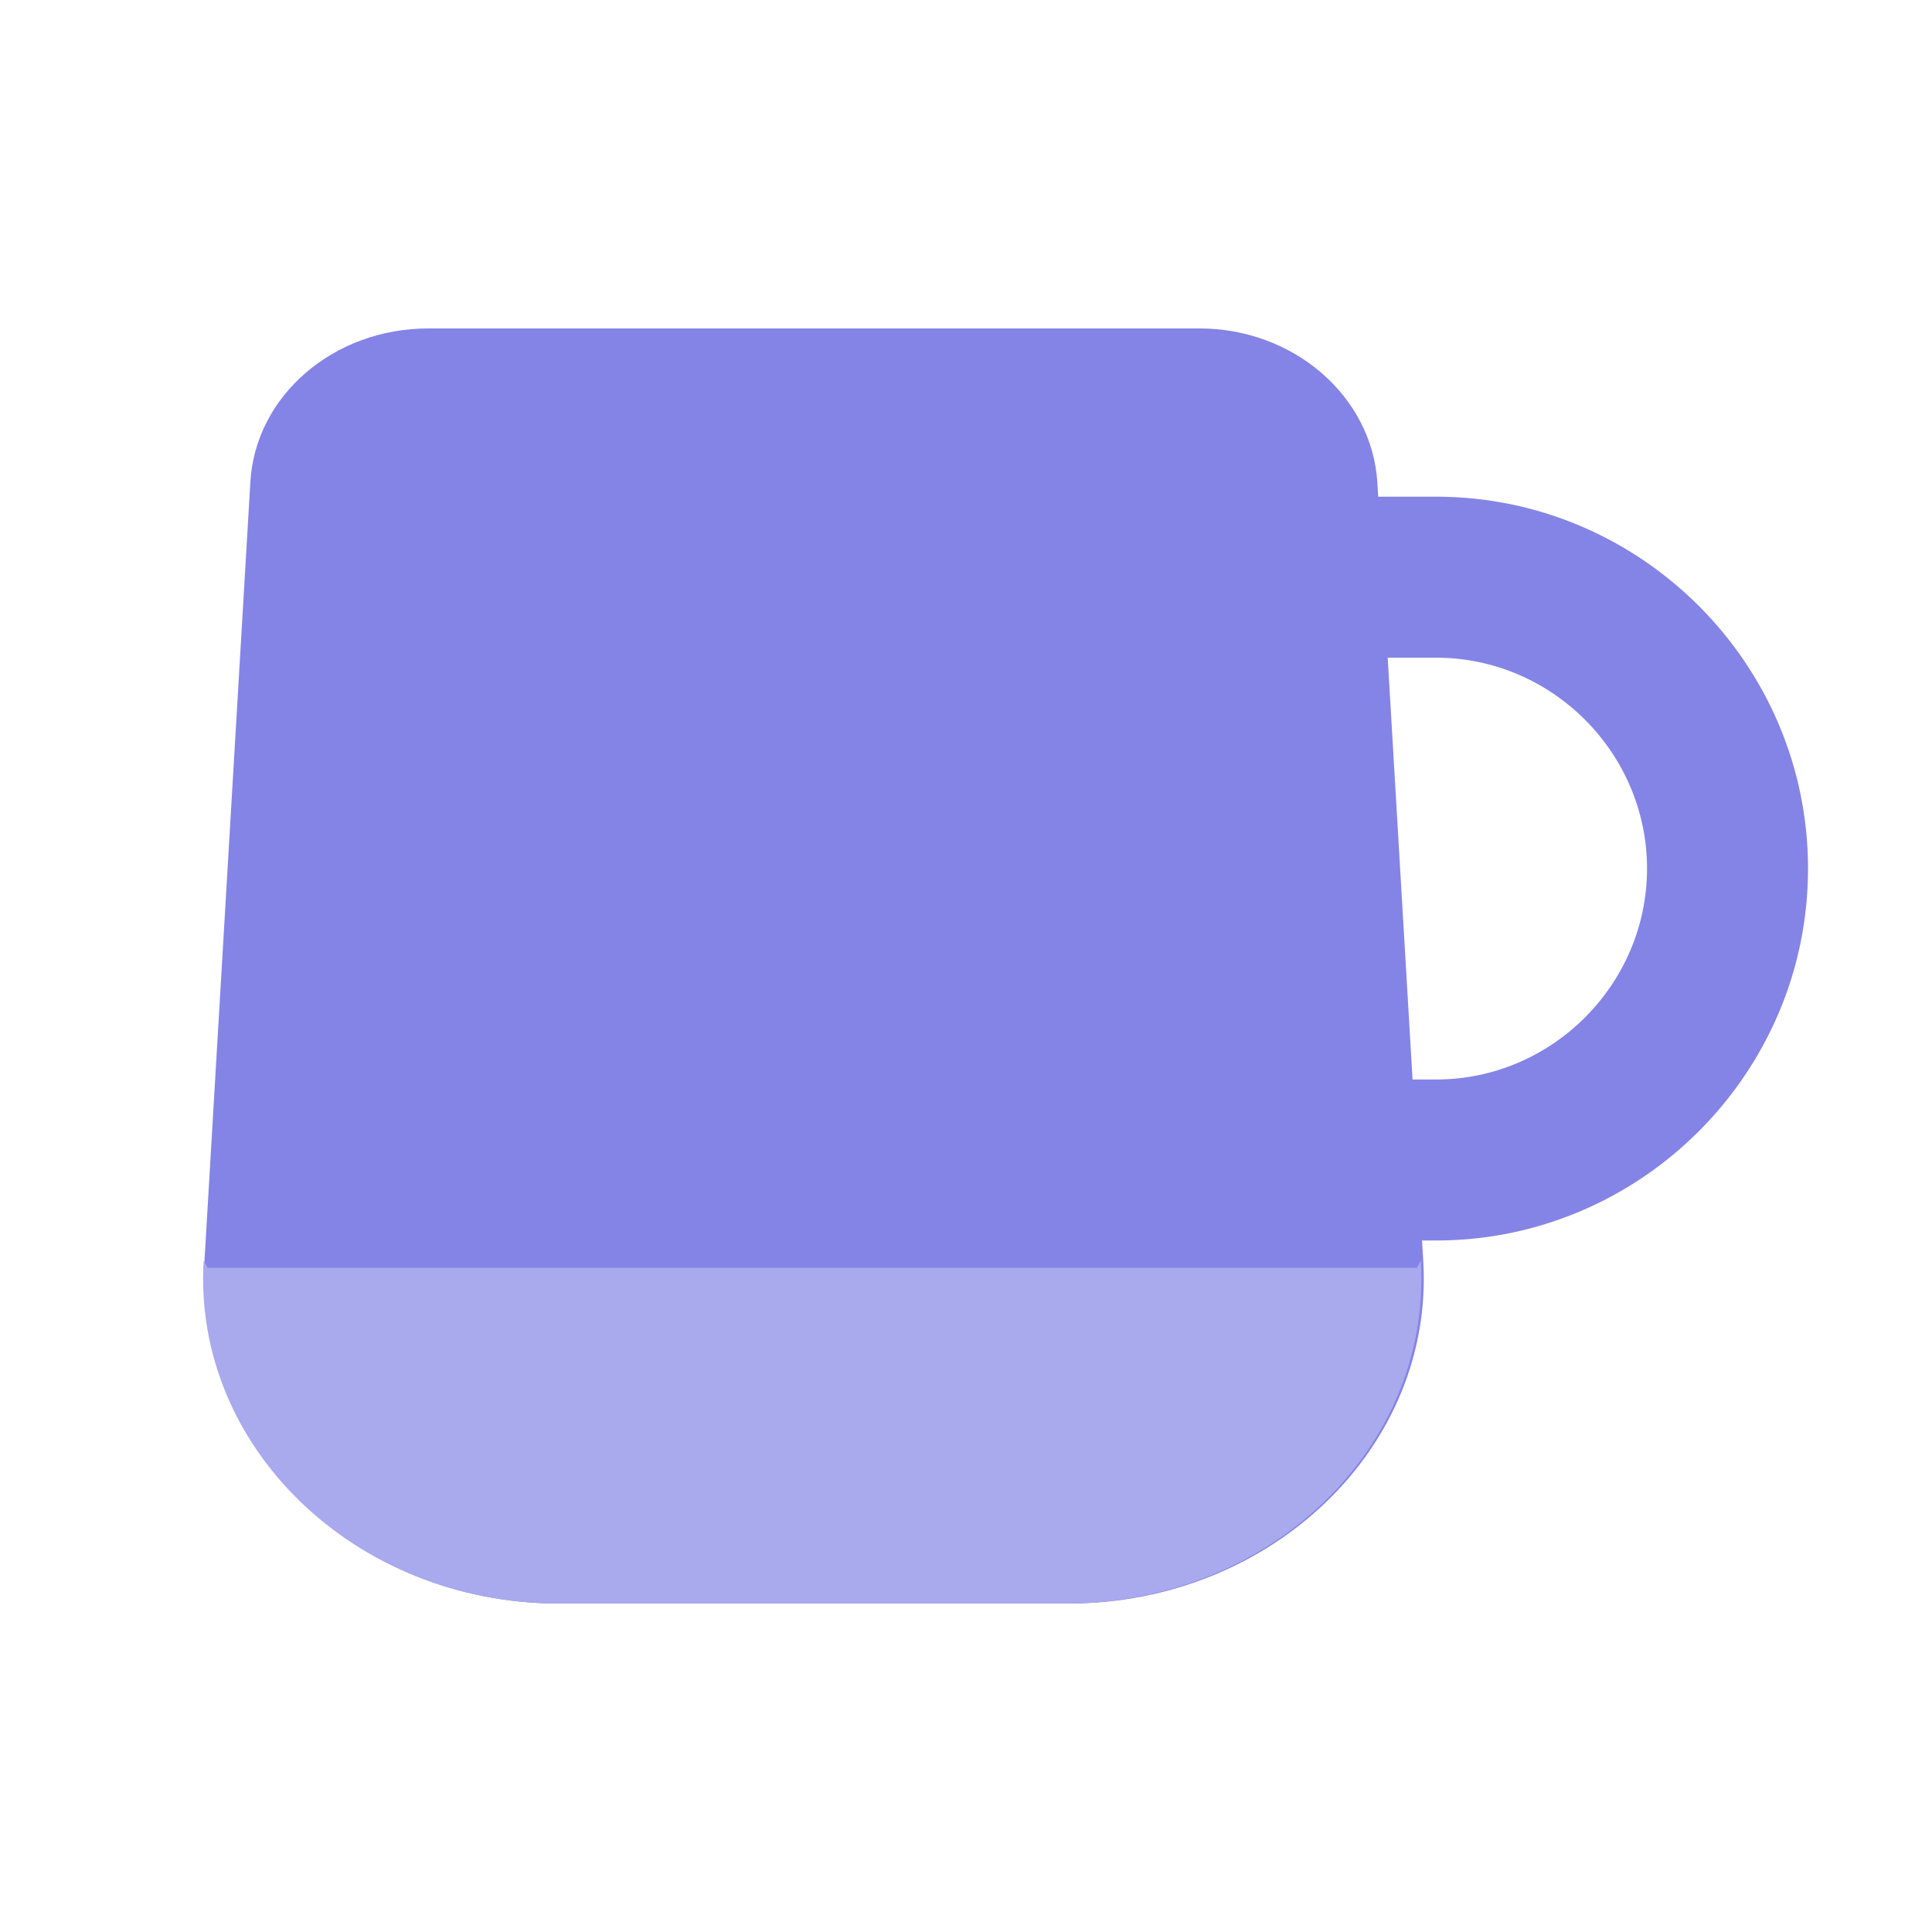 <svg width="24" height="24" viewBox="0 0 24 24" fill="none" xmlns="http://www.w3.org/2000/svg">
<path fill-rule="evenodd" clip-rule="evenodd" d="M17.84 8.17H15.13V6.17H17.84C20.382 6.17 22.46 8.248 22.46 10.79C22.46 13.332 20.382 15.41 17.84 15.41H15.13V13.41H17.84C19.278 13.41 20.46 12.228 20.46 10.79C20.46 9.352 19.278 8.17 17.84 8.17Z" fill="#8484E6"/>
<path fill-rule="evenodd" clip-rule="evenodd" d="M13.29 19.84H7.06C4.55 19.84 2.56 17.92 2.69 15.63L3.25 6.06C3.31 5 4.27 4.17 5.43 4.17H14.91C16.07 4.17 17.03 5 17.09 6.06L17.65 15.63C17.78 17.92 15.79 19.84 13.28 19.84H13.29Z" fill="#8484E6"/>
<path fill-rule="evenodd" clip-rule="evenodd" d="M13.25 19.92H6.95C4.42 19.92 2.4 17.98 2.54 15.66L3.11 5.99C3.17 4.92 4.14 4.08 5.32 4.08H14.9C16.07 4.08 17.04 4.92 17.11 5.99L17.68 15.66C17.82 17.97 15.8 19.92 13.27 19.92H13.25Z" fill="#8484E6"/>
<path fill-rule="evenodd" clip-rule="evenodd" d="M2.53 15.66C2.39 17.97 4.41 19.92 6.94 19.92H13.24C15.77 19.92 17.79 17.98 17.65 15.66L17.6 15.75H2.58L2.53 15.66Z" fill="#A9A9EE"/>
</svg>

